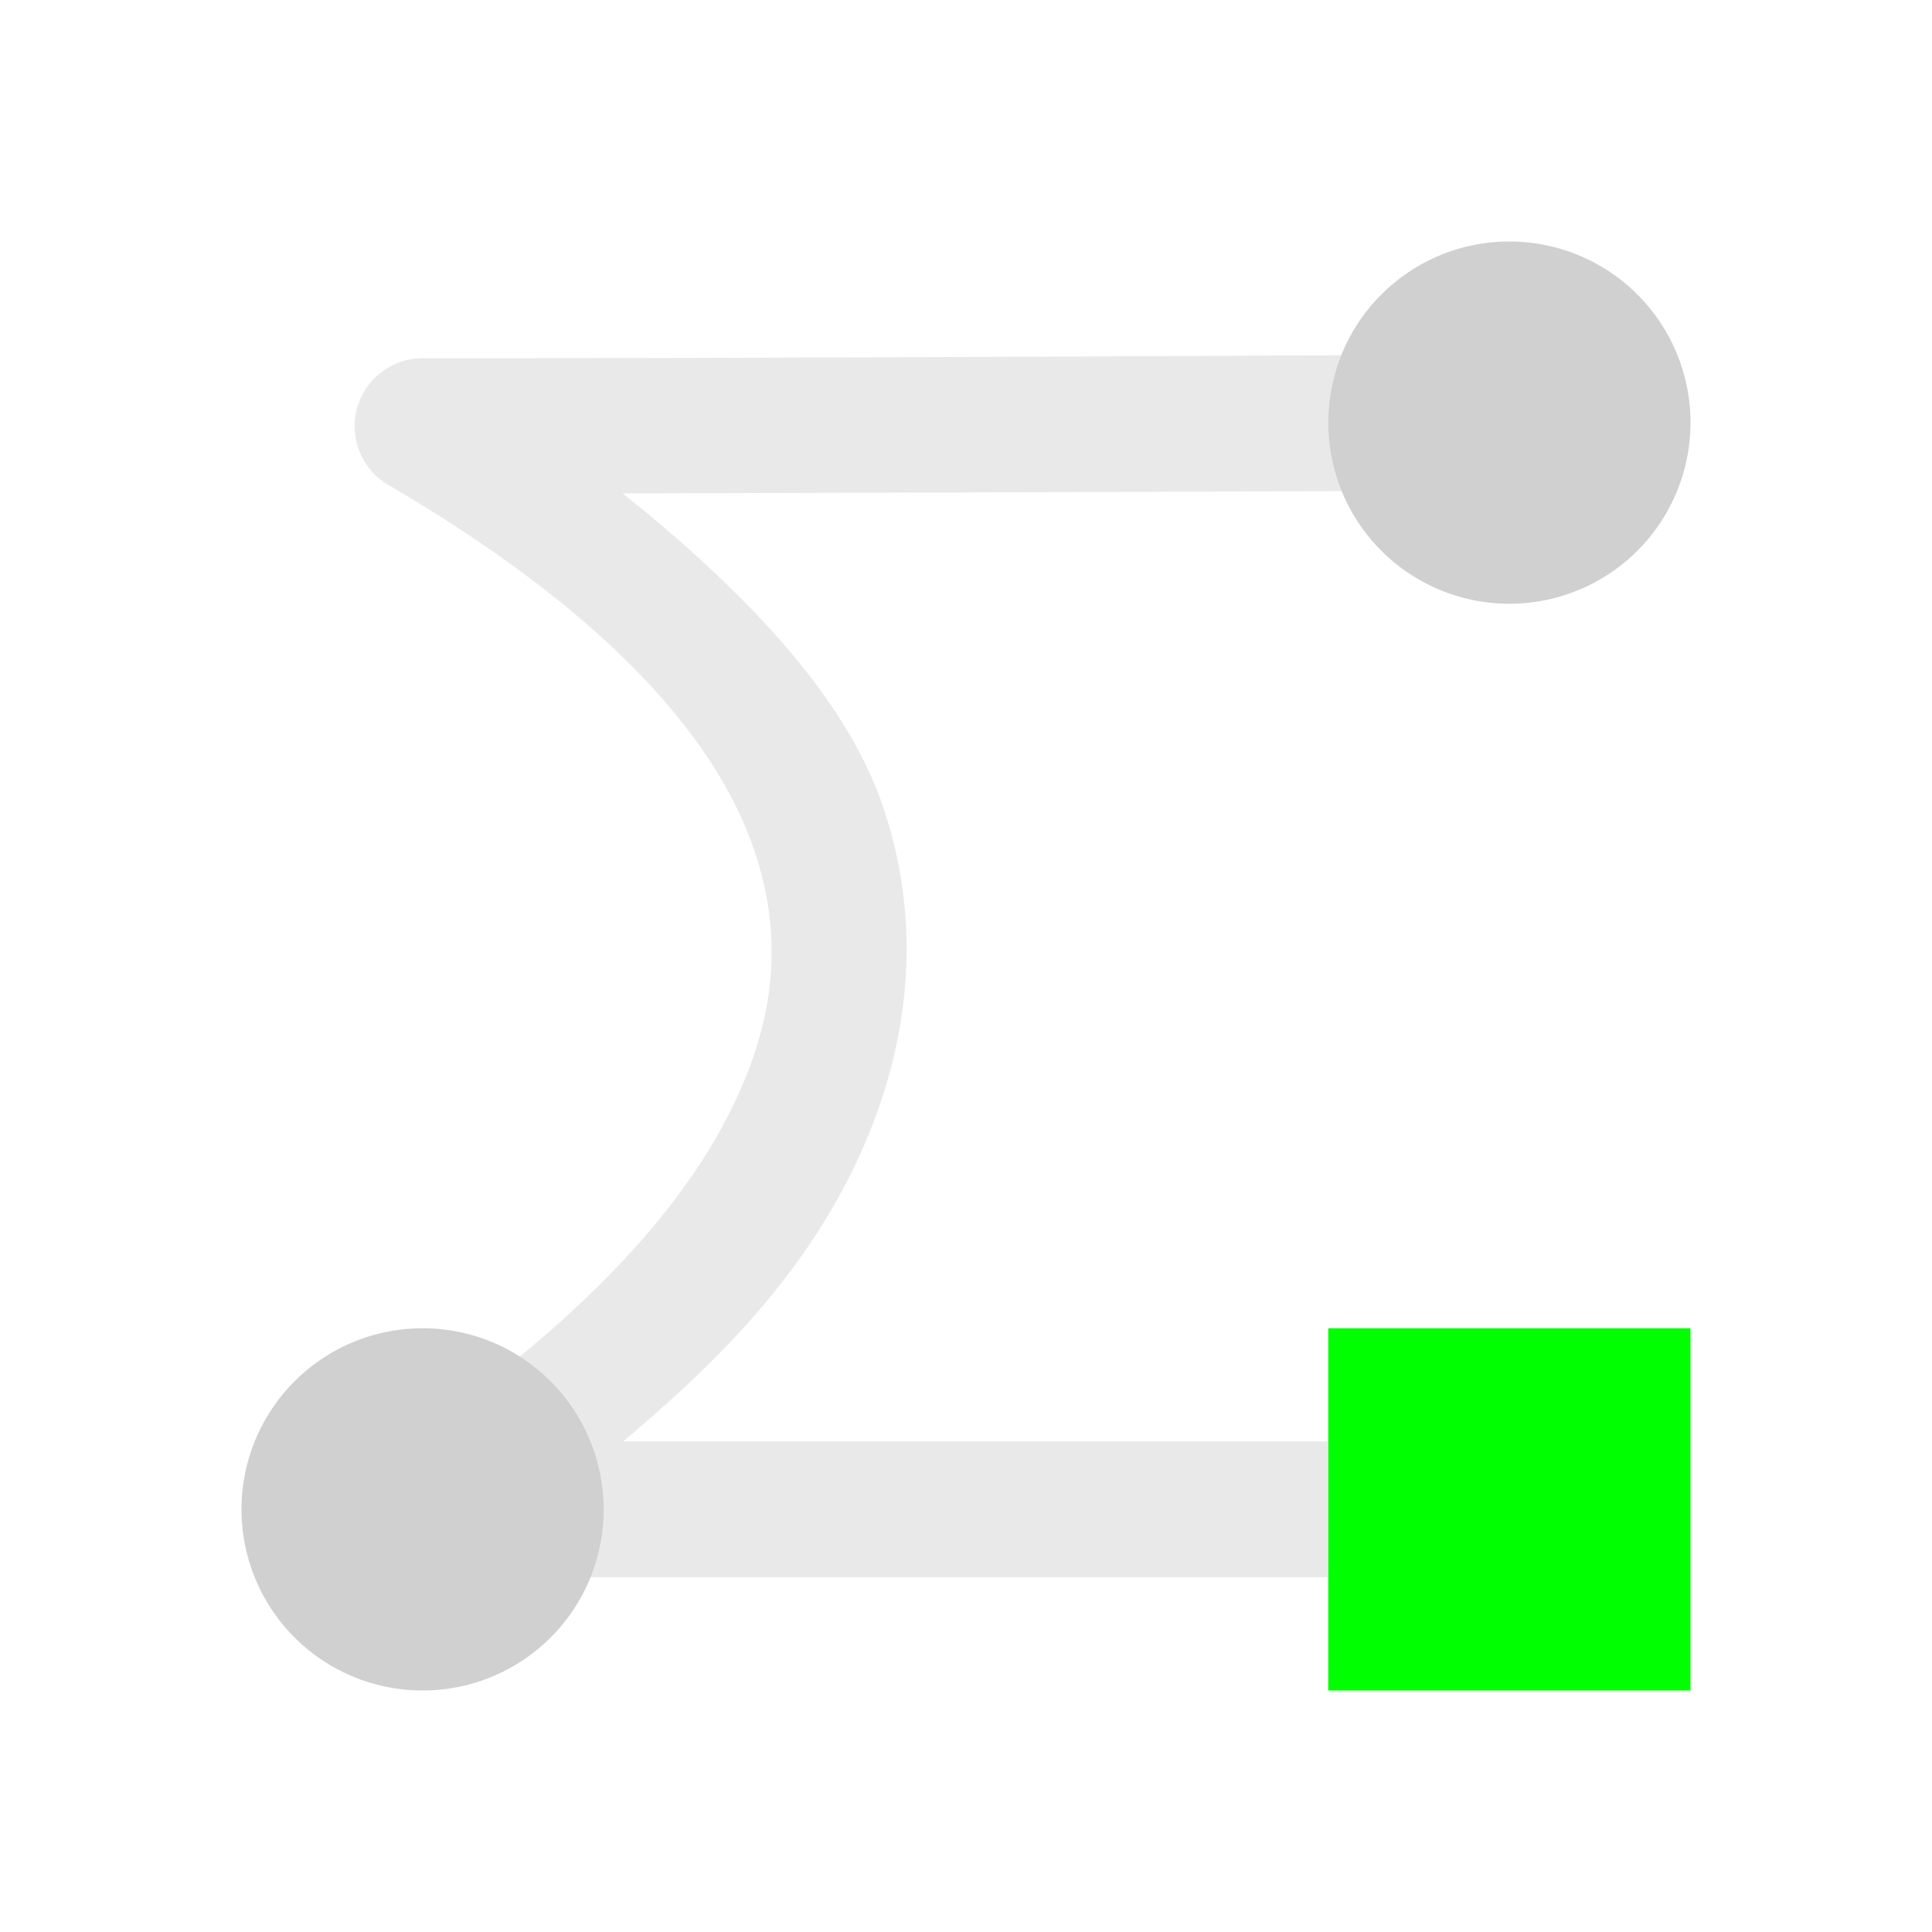 <?xml version="1.0" encoding="UTF-8" standalone="no"?>
<!-- Created with Inkscape (http://www.inkscape.org/) -->

<svg
   xmlns:dc="http://purl.org/dc/elements/1.1/"
   xmlns:cc="http://creativecommons.org/ns#"
   xmlns:rdf="http://www.w3.org/1999/02/22-rdf-syntax-ns#"
   xmlns:svg="http://www.w3.org/2000/svg"
   xmlns="http://www.w3.org/2000/svg"
   xmlns:sodipodi="http://sodipodi.sourceforge.net/DTD/sodipodi-0.dtd"
   xmlns:inkscape="http://www.inkscape.org/namespaces/inkscape"
   width="22"
   height="22"
   viewBox="0 0 22 22"
   version="1.1"
   id="svg8"
   inkscape:version="0.92+devel 15740 custom"
   sodipodi:docname="path-mode-spiro.svg">
  <defs
     id="ol-defs">
    <inkscape:path-effect
       effect="spiro"
       id="path-effect4305"
       is_visible="true" />
    <inkscape:path-effect
       effect="spiro"
       id="path-effect4301"
       is_visible="true" />
    <inkscape:path-effect
       effect="spiro"
       id="path-effect4293"
       is_visible="true" />
    <style
       id="current-color-scheme">      .ColorScheme-Text {
        color:#d0d0d0;
        stop-color:#d0d0d0;
      }
      .ColorScheme-Background {
        color:#212121;
        stop-color:#212121;
      }
      .ColorScheme-Highlight {
        color:#0039a9;
        stop-color:#0039a9;
      }
      .ColorScheme-ViewText {
        color:#d0d0d0;
        stop-color:#d0d0d0;
      }
      .ColorScheme-ViewBackground {
        color:#19191b;
        stop-color:#19191b;
      }
      .ColorScheme-ViewHover {
        color:#005cc7;
        stop-color:#005cc7;
      }
      .ColorScheme-ViewFocus{
        color:#002466;
        stop-color:#002466;
      }
      .ColorScheme-ButtonText {
        color:#d0d0d0;
        stop-color:#d0d0d0;
      }
      .ColorScheme-ButtonBackground {
        color:#232323;
        stop-color:#232323;                             
      }                                                 
      .ColorScheme-ButtonHover {                        
        color:#005cc7;                                  
        stop-color:#005cc7;                             
      }                                                 
      .ColorScheme-ButtonFocus{                         
        color:#0039a9;                                  
        stop-color:#0039a9;                             
      }</style>
    <style
       id="current-color-scheme-7">      .ColorScheme-Text {
        color:#d0d0d0;
        stop-color:#d0d0d0;
      }
      .ColorScheme-Background {
        color:#212121;
        stop-color:#212121;
      }
      .ColorScheme-Highlight {
        color:#0039a9;
        stop-color:#0039a9;
      }
      .ColorScheme-ViewText {
        color:#d0d0d0;
        stop-color:#d0d0d0;
      }
      .ColorScheme-ViewBackground {
        color:#19191b;
        stop-color:#19191b;
      }
      .ColorScheme-ViewHover {
        color:#005cc7;
        stop-color:#005cc7;
      }
      .ColorScheme-ViewFocus{
        color:#002466;
        stop-color:#002466;
      }
      .ColorScheme-ButtonText {
        color:#d0d0d0;
        stop-color:#d0d0d0;
      }
      .ColorScheme-ButtonBackground {
        color:#232323;
        stop-color:#232323;                             
      }                                                 
      .ColorScheme-ButtonHover {                        
        color:#005cc7;                                  
        stop-color:#005cc7;                             
      }                                                 
      .ColorScheme-ButtonFocus{                         
        color:#0039a9;                                  
        stop-color:#0039a9;                             
      }</style>
    <style
       type="text/css"
       id="current-color-scheme-6">
      .ColorScheme-Text {
        color:#f2f2f2;
      }
      </style>
    <style
       id="current-color-scheme-3"
       type="text/css">
      .ColorScheme-Text {
        color:#f2f2f2;
      }
      </style>
  </defs>
  <sodipodi:namedview
     id="base"
     pagecolor="#002266"
     bordercolor="#ffffff"
     borderopacity="0.467"
     inkscape:pageopacity="0"
     inkscape:pageshadow="2"
     inkscape:zoom="18.318481"
     inkscape:cx="15.023842"
     inkscape:cy="14.634051"
     inkscape:document-units="px"
     inkscape:current-layer="svg8"
     inkscape:document-rotation="0"
     showgrid="false"
     inkscape:showpageshadow="false"
     borderlayer="true"
     units="px"
     fit-margin-top="0"
     fit-margin-left="0"
     fit-margin-right="0"
     fit-margin-bottom="0"
     inkscape:window-width="1920"
     inkscape:window-height="1051"
     inkscape:window-x="0"
     inkscape:window-y="0"
     inkscape:window-maximized="1"
     inkscape:snap-page="true"
     guidecolor="#f4ff00"
     guideopacity="0.427"
     guidehicolor="#4fff00"
     guidehiopacity="0.498"
     inkscape:snap-object-midpoints="true"
     inkscape:snap-grids="false"
     inkscape:snap-to-guides="false" />
  <g
     id="g4328"
     inkscape:label="#path-node-spiro"
     transform="scale(1.375)">
    <rect
       inkscape:label="#boundary"
       y="0"
       x="0"
       height="16"
       width="16"
       id="rect4264"
       style="vector-effect:none;fill:none;stroke-width:2.182;stroke-linecap:round" />
    <path
       inkscape:label="#1"
       inkscape:connector-curvature="0"
       id="rect4284"
       d="m 11,11 h 3 v 3 h -3 z"
       style="opacity:1;fill:#00ff00;stroke:#d0d0d0;stroke-width:0;stroke-linecap:square" />
    <path
       inkscape:label="#2"
       inkscape:connector-curvature="0"
       id="path4287"
       d="M 12.5,2 A 1.5,1.5 0 0 0 11,3.5 1.5,1.5 0 0 0 12.5,5 1.5,1.5 0 0 0 14,3.5 1.5,1.5 0 0 0 12.5,2 Z M 3.5,11 a 1.5,1.5 0 0 0 -1.5,1.5 1.5,1.5 0 0 0 1.5,1.5 A 1.5,1.5 0 0 0 5,12.5 1.5,1.5 0 0 0 3.5,11 Z"
       style="opacity:1;fill:#d0d0d0;stroke:#d0d0d0;stroke-width:0;stroke-linecap:square" />
    <path
       inkscape:label="#3"
       inkscape:connector-curvature="0"
       id="path4313"
       d="M 11.108,2.942 C 9.8,2.948 6.358,2.967 3.5,2.967 A 0.563,0.563 0 0 0 3.216,4.016 C 5.086,5.109 5.939,6.15 6.242,7.029 6.546,7.908 6.353,8.69 5.923,9.434 5.506,10.154 4.861,10.779 4.304,11.234 A 1.5,1.5 0 0 1 5,12.5 1.5,1.5 0 0 1 4.889,13.062 H 11 v -1.125 H 5.161 C 5.754,11.435 6.42,10.822 6.897,9.998 7.436,9.066 7.73,7.889 7.306,6.661 7.005,5.791 6.216,4.933 5.157,4.086 7.764,4.08 9.992,4.071 11.113,4.067 A 1.5,1.5 0 0 1 11,3.5 1.5,1.5 0 0 1 11.108,2.942 Z"
       style="color:#000000;font-style:normal;font-variant:normal;font-weight:normal;font-stretch:normal;font-size:medium;line-height:normal;font-family:sans-serif;font-variant-ligatures:normal;font-variant-position:normal;font-variant-caps:normal;font-variant-numeric:normal;font-variant-alternates:normal;font-variant-east-asian:normal;font-feature-settings:normal;text-indent:0;text-align:start;text-decoration:none;text-decoration-line:none;text-decoration-style:solid;text-decoration-color:#000000;letter-spacing:normal;word-spacing:normal;text-transform:none;writing-mode:lr-tb;direction:ltr;text-orientation:mixed;dominant-baseline:auto;baseline-shift:baseline;text-anchor:start;white-space:normal;shape-padding:0;clip-rule:nonzero;display:inline;overflow:visible;visibility:visible;opacity:0.479;isolation:auto;mix-blend-mode:normal;color-interpolation:sRGB;color-interpolation-filters:linearRGB;solid-color:#000000;solid-opacity:1;vector-effect:none;fill:#d0d0d0;fill-opacity:1;fill-rule:nonzero;stroke:none;stroke-width:1.125;stroke-linecap:butt;stroke-linejoin:round;stroke-miterlimit:3.7;stroke-dasharray:none;stroke-dashoffset:0;stroke-opacity:1;color-rendering:auto;image-rendering:auto;shape-rendering:auto;text-rendering:auto;enable-background:accumulate" />
  </g>
</svg>
